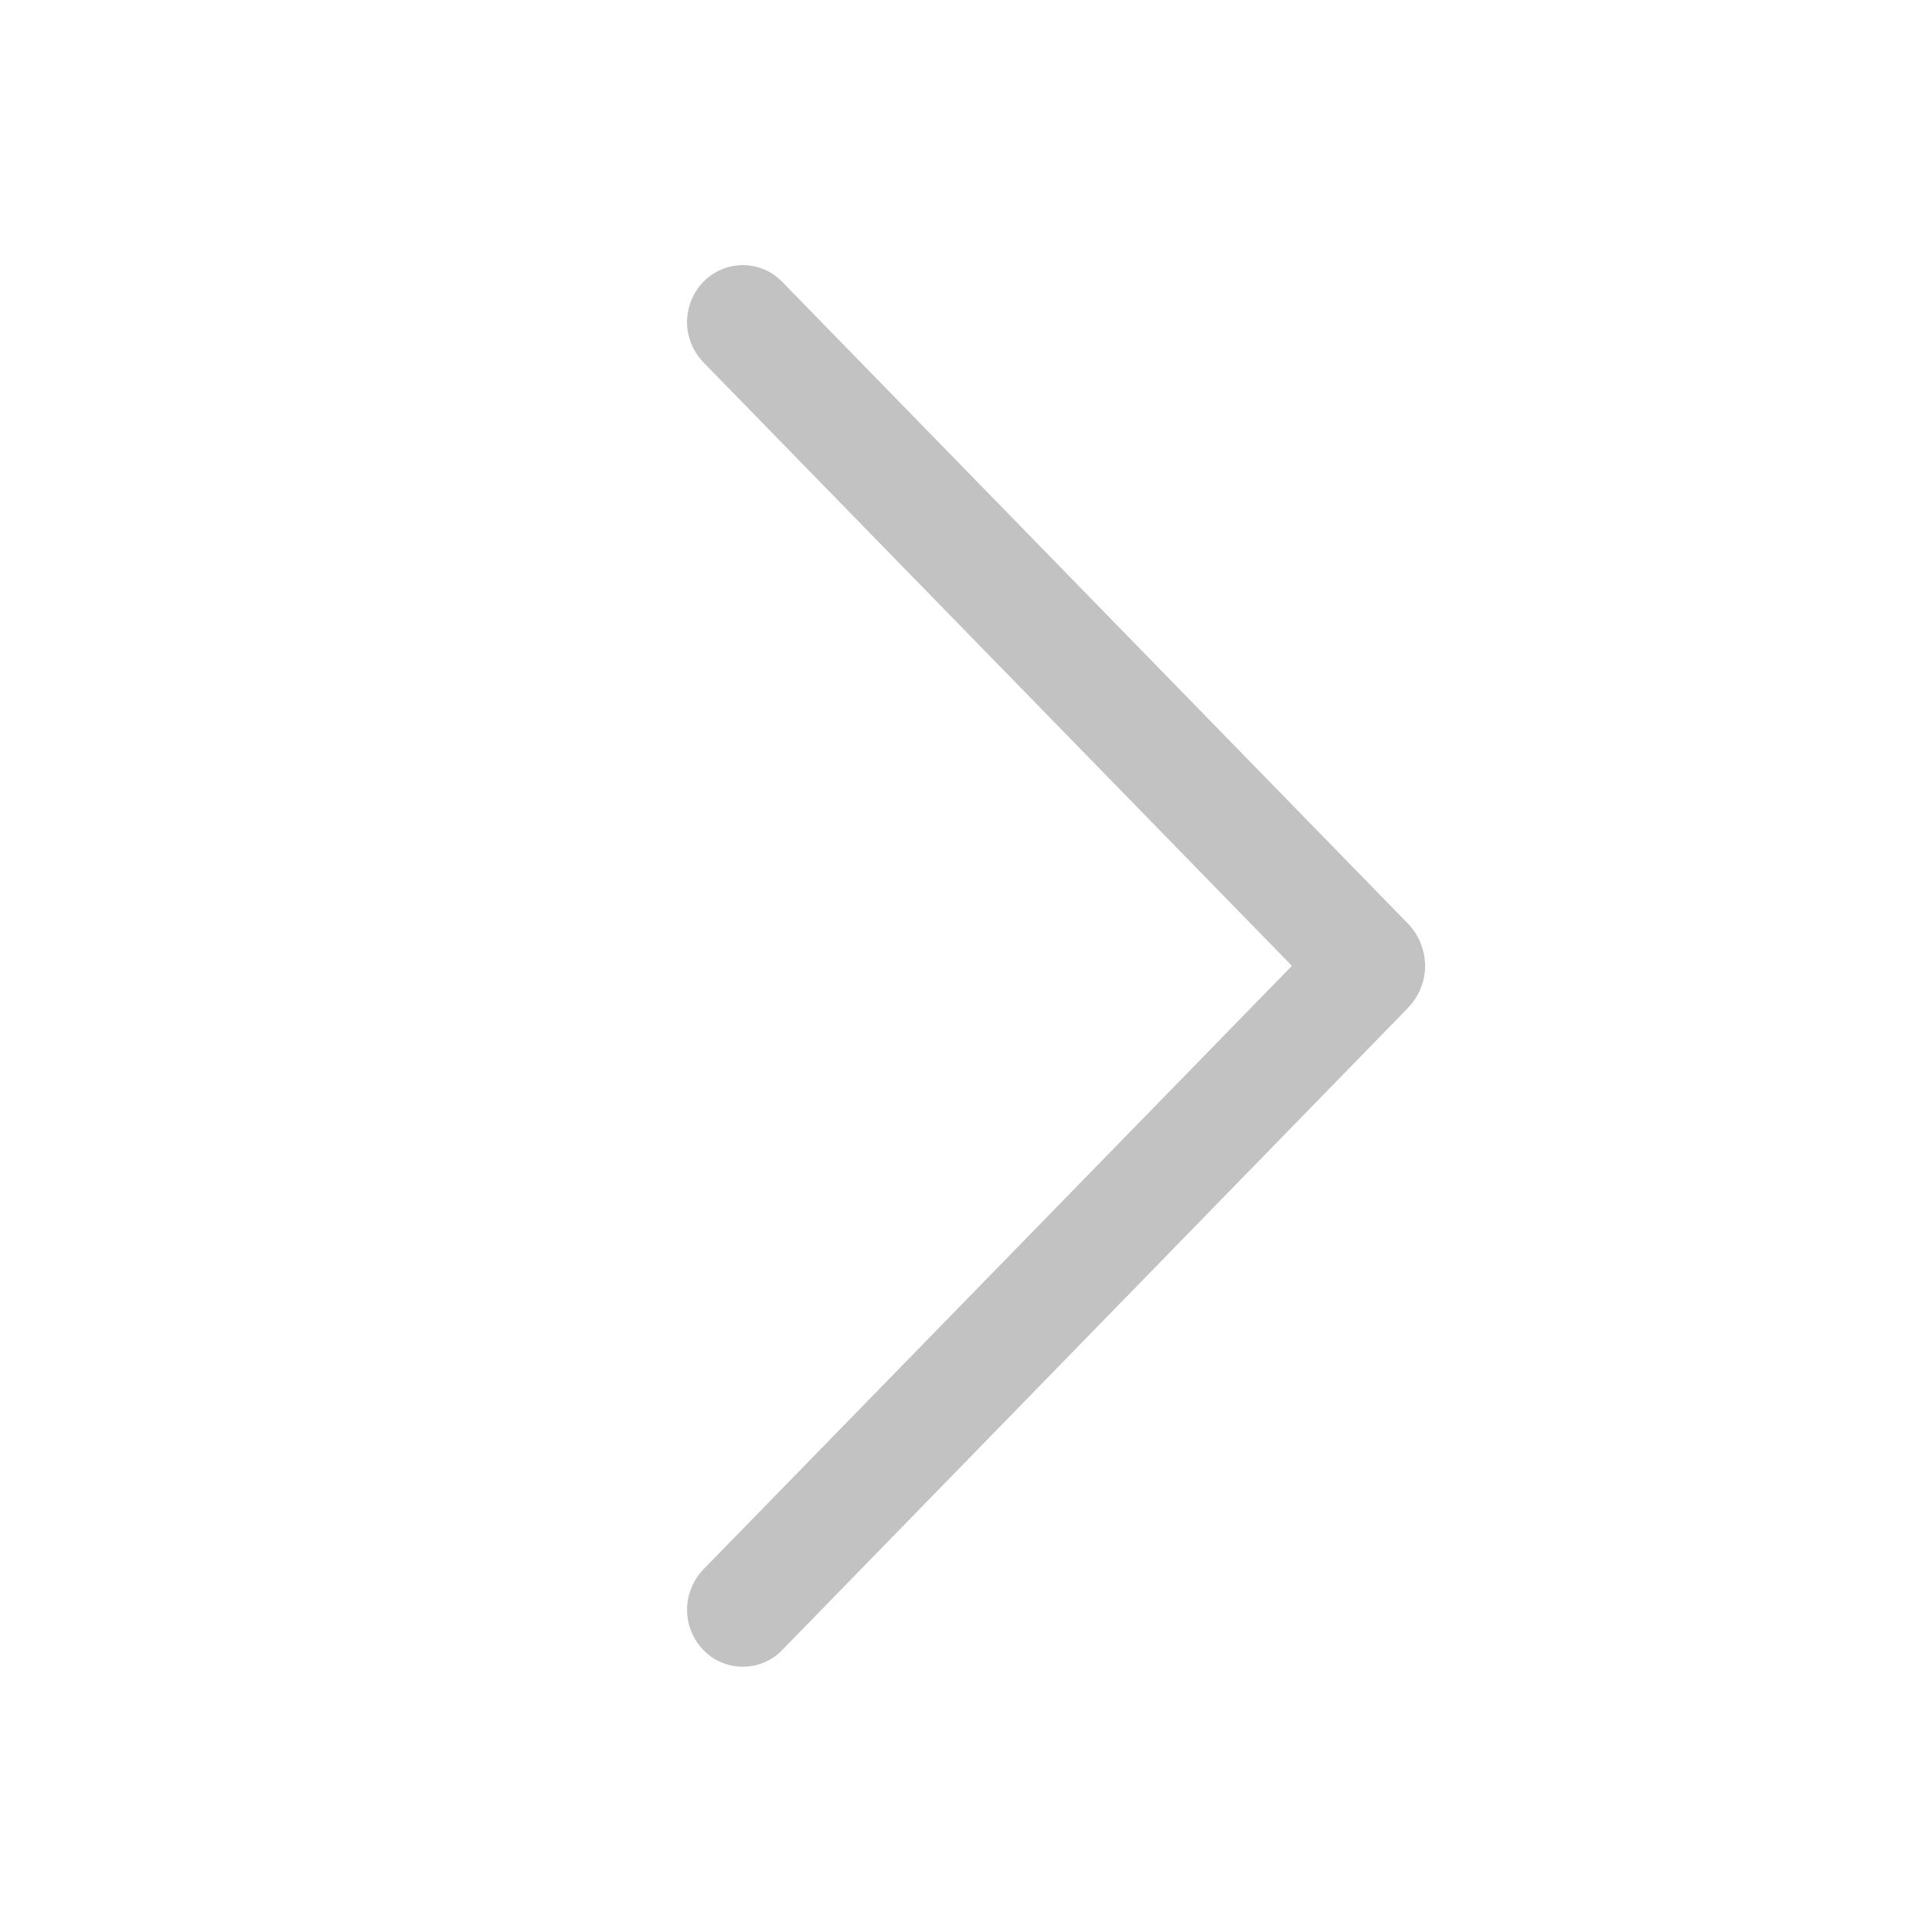 <svg width="13" height="13" viewBox="0 0 13 13" fill="none" xmlns="http://www.w3.org/2000/svg">
<path d="M5.263 1.896L9.474 6.215C9.547 6.291 9.589 6.393 9.589 6.499C9.589 6.605 9.547 6.706 9.474 6.782L5.263 11.103C5.229 11.139 5.188 11.167 5.142 11.186C5.097 11.205 5.048 11.215 4.998 11.215C4.949 11.215 4.9 11.205 4.855 11.186C4.809 11.167 4.768 11.139 4.733 11.103C4.663 11.031 4.623 10.933 4.623 10.832C4.623 10.73 4.663 10.633 4.733 10.56L8.693 6.499L4.733 2.438C4.663 2.365 4.623 2.268 4.623 2.167C4.623 2.066 4.663 1.968 4.733 1.896C4.768 1.861 4.809 1.832 4.855 1.813C4.9 1.794 4.949 1.784 4.998 1.784C5.048 1.784 5.097 1.794 5.142 1.813C5.188 1.832 5.229 1.861 5.263 1.896Z" fill="#C2C2C2"/>
</svg>
